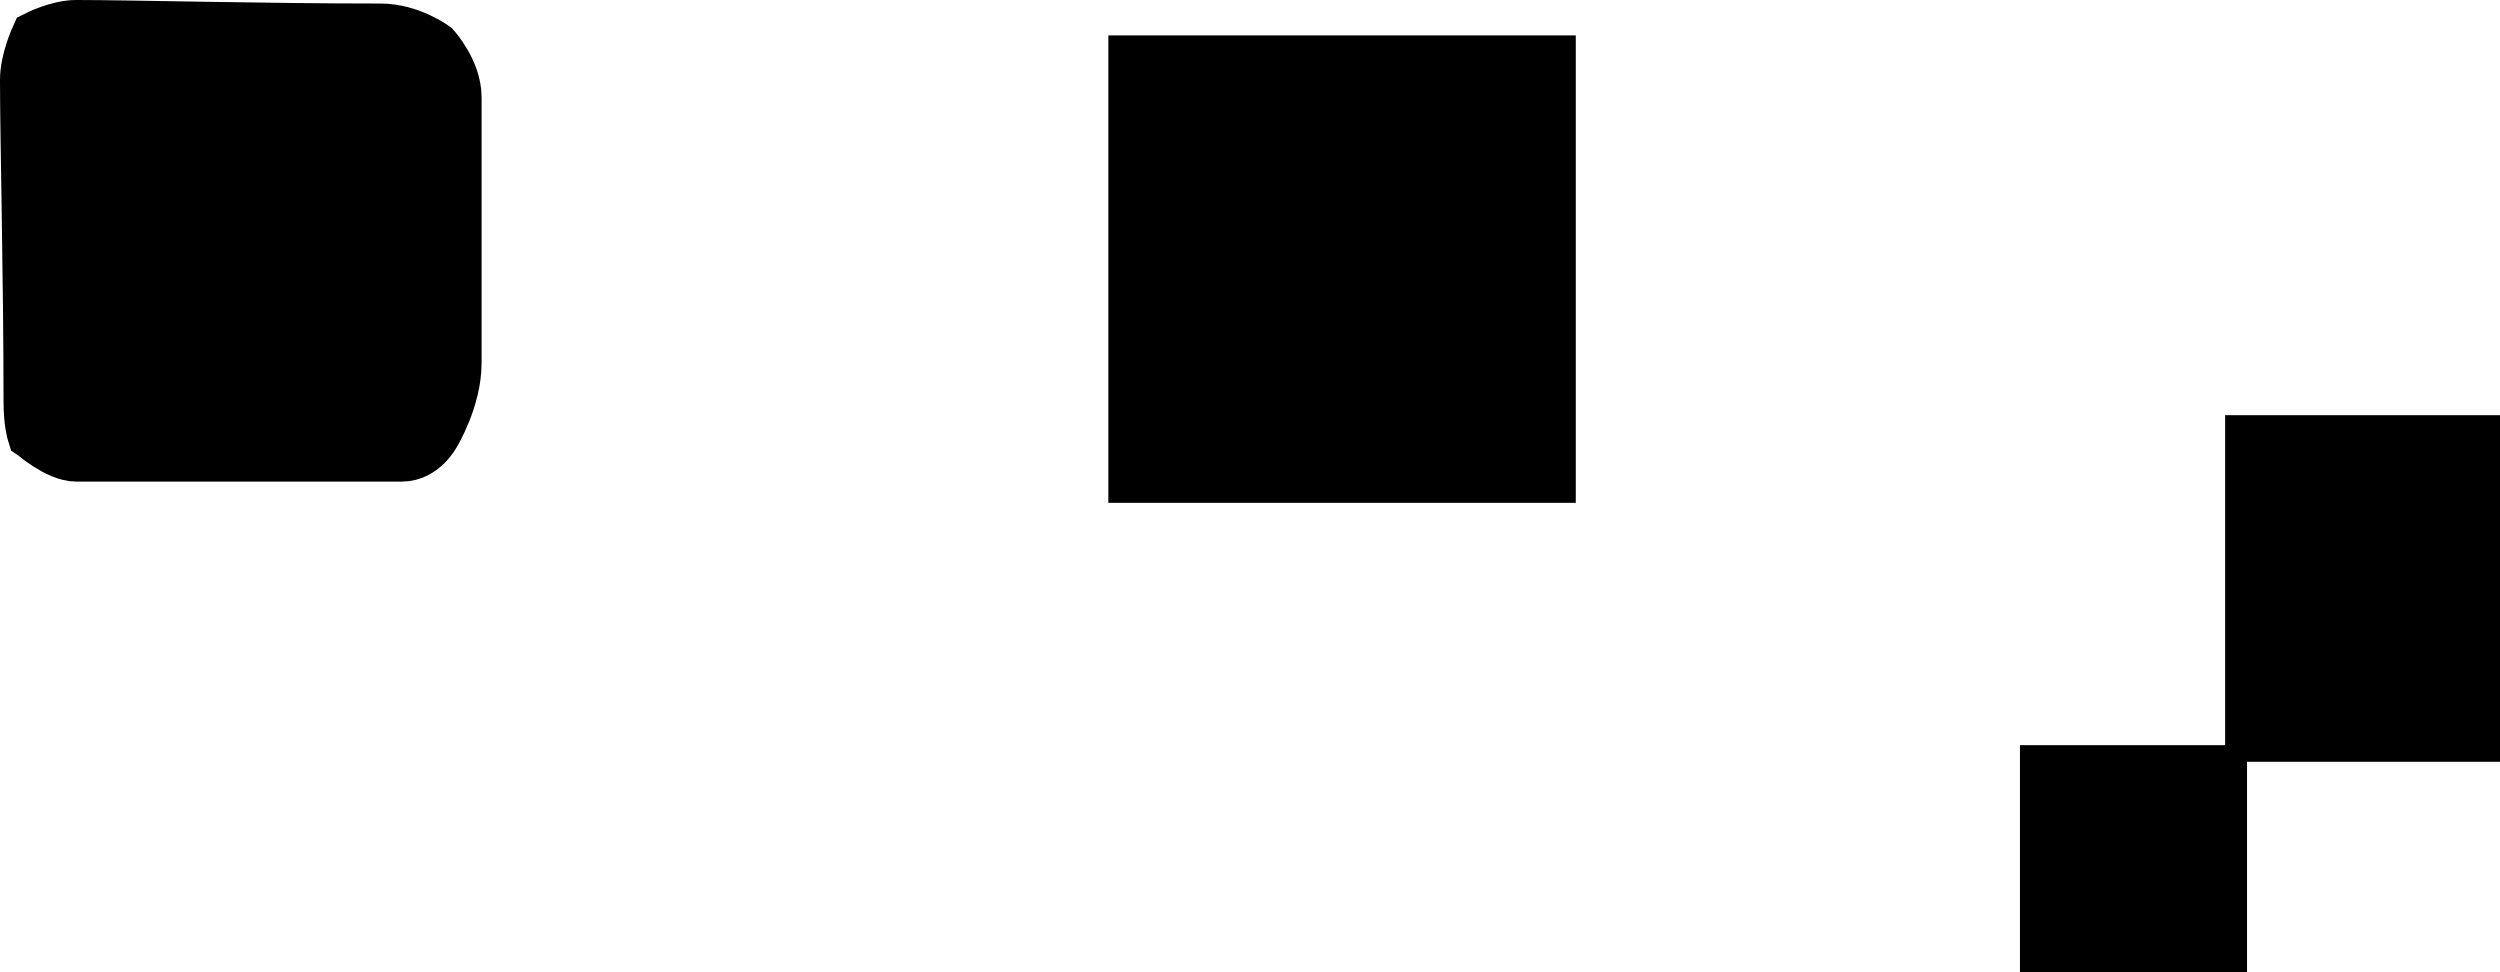 <svg version="1.1" xmlns="http://www.w3.org/2000/svg" xmlns:xlink="http://www.w3.org/1999/xlink" width="235.333" height="91.521"><g transform="translate(-39.167,-99.167)"><g data-paper-data="{&quot;isPaintingLayer&quot;:true}" fill="#000000" fill-rule="nonzero" stroke="#000000" stroke-width="5" stroke-linecap="butt" stroke-linejoin="miter" stroke-miterlimit="10" stroke-dasharray="" stroke-dashoffset="0" font-family="none" font-weight="none" font-size="none" text-anchor="none" style="mix-blend-mode: normal"><path d="M251.125,168.375v-27.625h20.875v27.625z" data-paper-data="{&quot;origPos&quot;:null}"/><path d="M231.812,188.188v-16.375h16.375v16.375z" data-paper-data="{&quot;origPos&quot;:null}"/><path d="M146,144v-39h39v39z" data-paper-data="{&quot;origPos&quot;:null}"/><path d="M42.333,140c0,0 -0.333,-1.049 -0.333,-3c0,-11.838 -0.333,-24.87 -0.333,-30.333c0,-1.821 1,-4 1,-4c0,0 1.976,-1 3.667,-1c5.073,0 17.479,0.333 28.667,0.333c2.732,0 5,1.667 5,1.667c0,0 2,2.195 2,4.667c0,9.757 0,15.243 0,25c0,3.382 -2,6.667 -2,6.667c0,0 -1.049,2 -3,2c0,0 -25.593,0 -30.667,0c-1.691,0 -4,-2 -4,-2z" data-paper-data="{&quot;origPos&quot;:null}"/></g></g></svg>